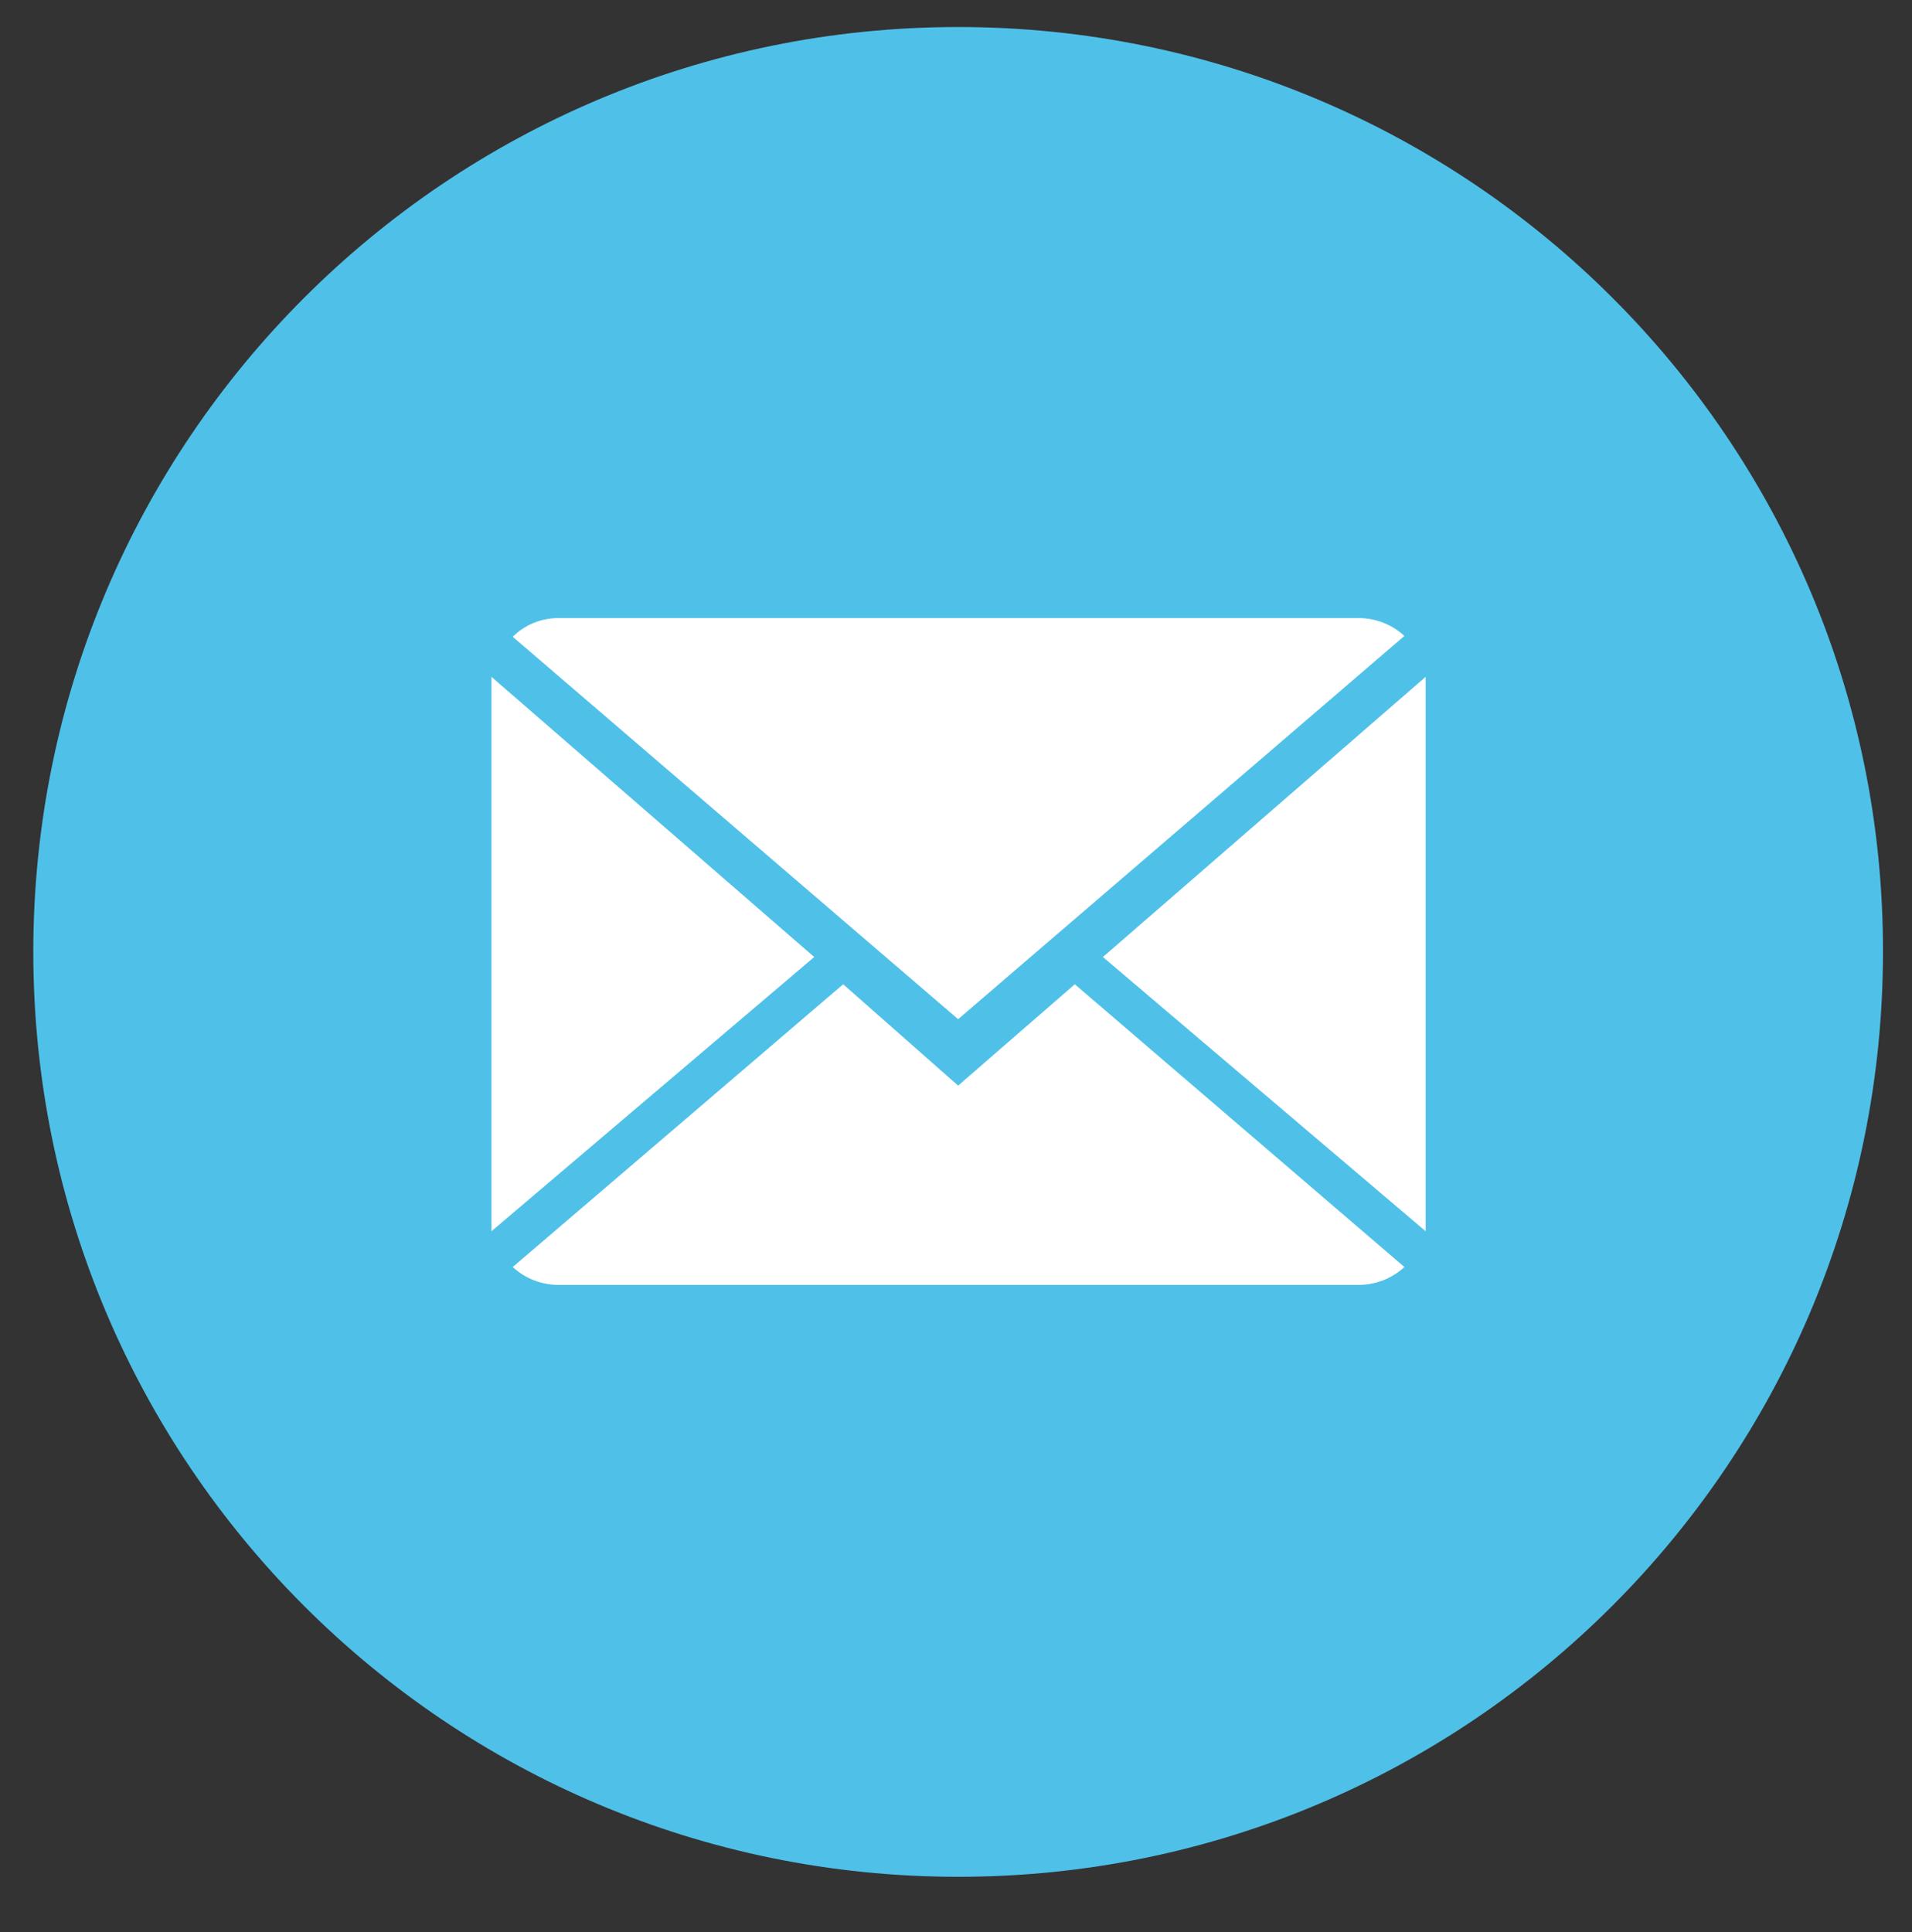<?xml version="1.0" encoding="utf-8"?>
<svg id="master-artboard" viewBox="0 0 224.52 226.854" version="1.1"
     xmlns="http://www.w3.org/2000/svg" x="0px" y="0px" style="enable-background:new 0 0 1400 980;"
     width="224.52px" height="226.854px">
    <rect x="0" y="0" width="224.52" height="226.854" fill="#333333" stroke="none"/>
    <rect id="ee-background" x="0" y="0" width="224.52" height="226.854"
          style="fill: white; fill-opacity: 0; pointer-events: none;"/>


    <g transform="matrix(1, 0, 0, 1, -729.989, -378.227)">


        <path id="color_5_" class="st4"
              d="M842.5,381.4c-60,0-108.6,48.6-108.6,108.6c0,60,48.6,108.6,108.6,108.6&#10;&#9;&#9;c60,0,108.6-48.6,108.6-108.6C951.2,430,902.5,381.4,842.5,381.4z"
              style="fill: rgb(79, 193, 233);"/>


        <g>
            <path class="st6"
                  d="M842.5,505.7L829,493.8l-38.8,33.2c1.4,1.3,3.3,2.1,5.4,2.1h93.9c2.1,0,4-0.8,5.4-2.1l-38.7-33.2L842.5,505.7&#10;&#9;&#9;&#9;z"
                  style="fill: rgb(255, 255, 255);"/>
            <path class="st6"
                  d="M894.9,452.9c-1.4-1.3-3.3-2.1-5.4-2.1h-93.9c-2.1,0-4,0.8-5.4,2.2l52.3,44.9L894.9,452.9z"
                  style="fill: rgb(255, 255, 255);"/>
            <path d="M 787.7 457.7 L 787.7 522.8 L 825.6 490.6 Z"
                  class="st6" style="fill: rgb(255, 255, 255);"/>
            <path d="M 859.5 490.6 L 897.4 522.8 L 897.4 457.7 Z"
                  class="st6" style="fill: rgb(255, 255, 255);"/>
        </g>


        <path d="M 401.232 135.481"
              style="fill: rgb(79, 193, 233); fill-opacity: 1; stroke: rgb(0, 0, 0); stroke-opacity: 1; stroke-width: 0; paint-order: stroke;"/>
    </g>
</svg>